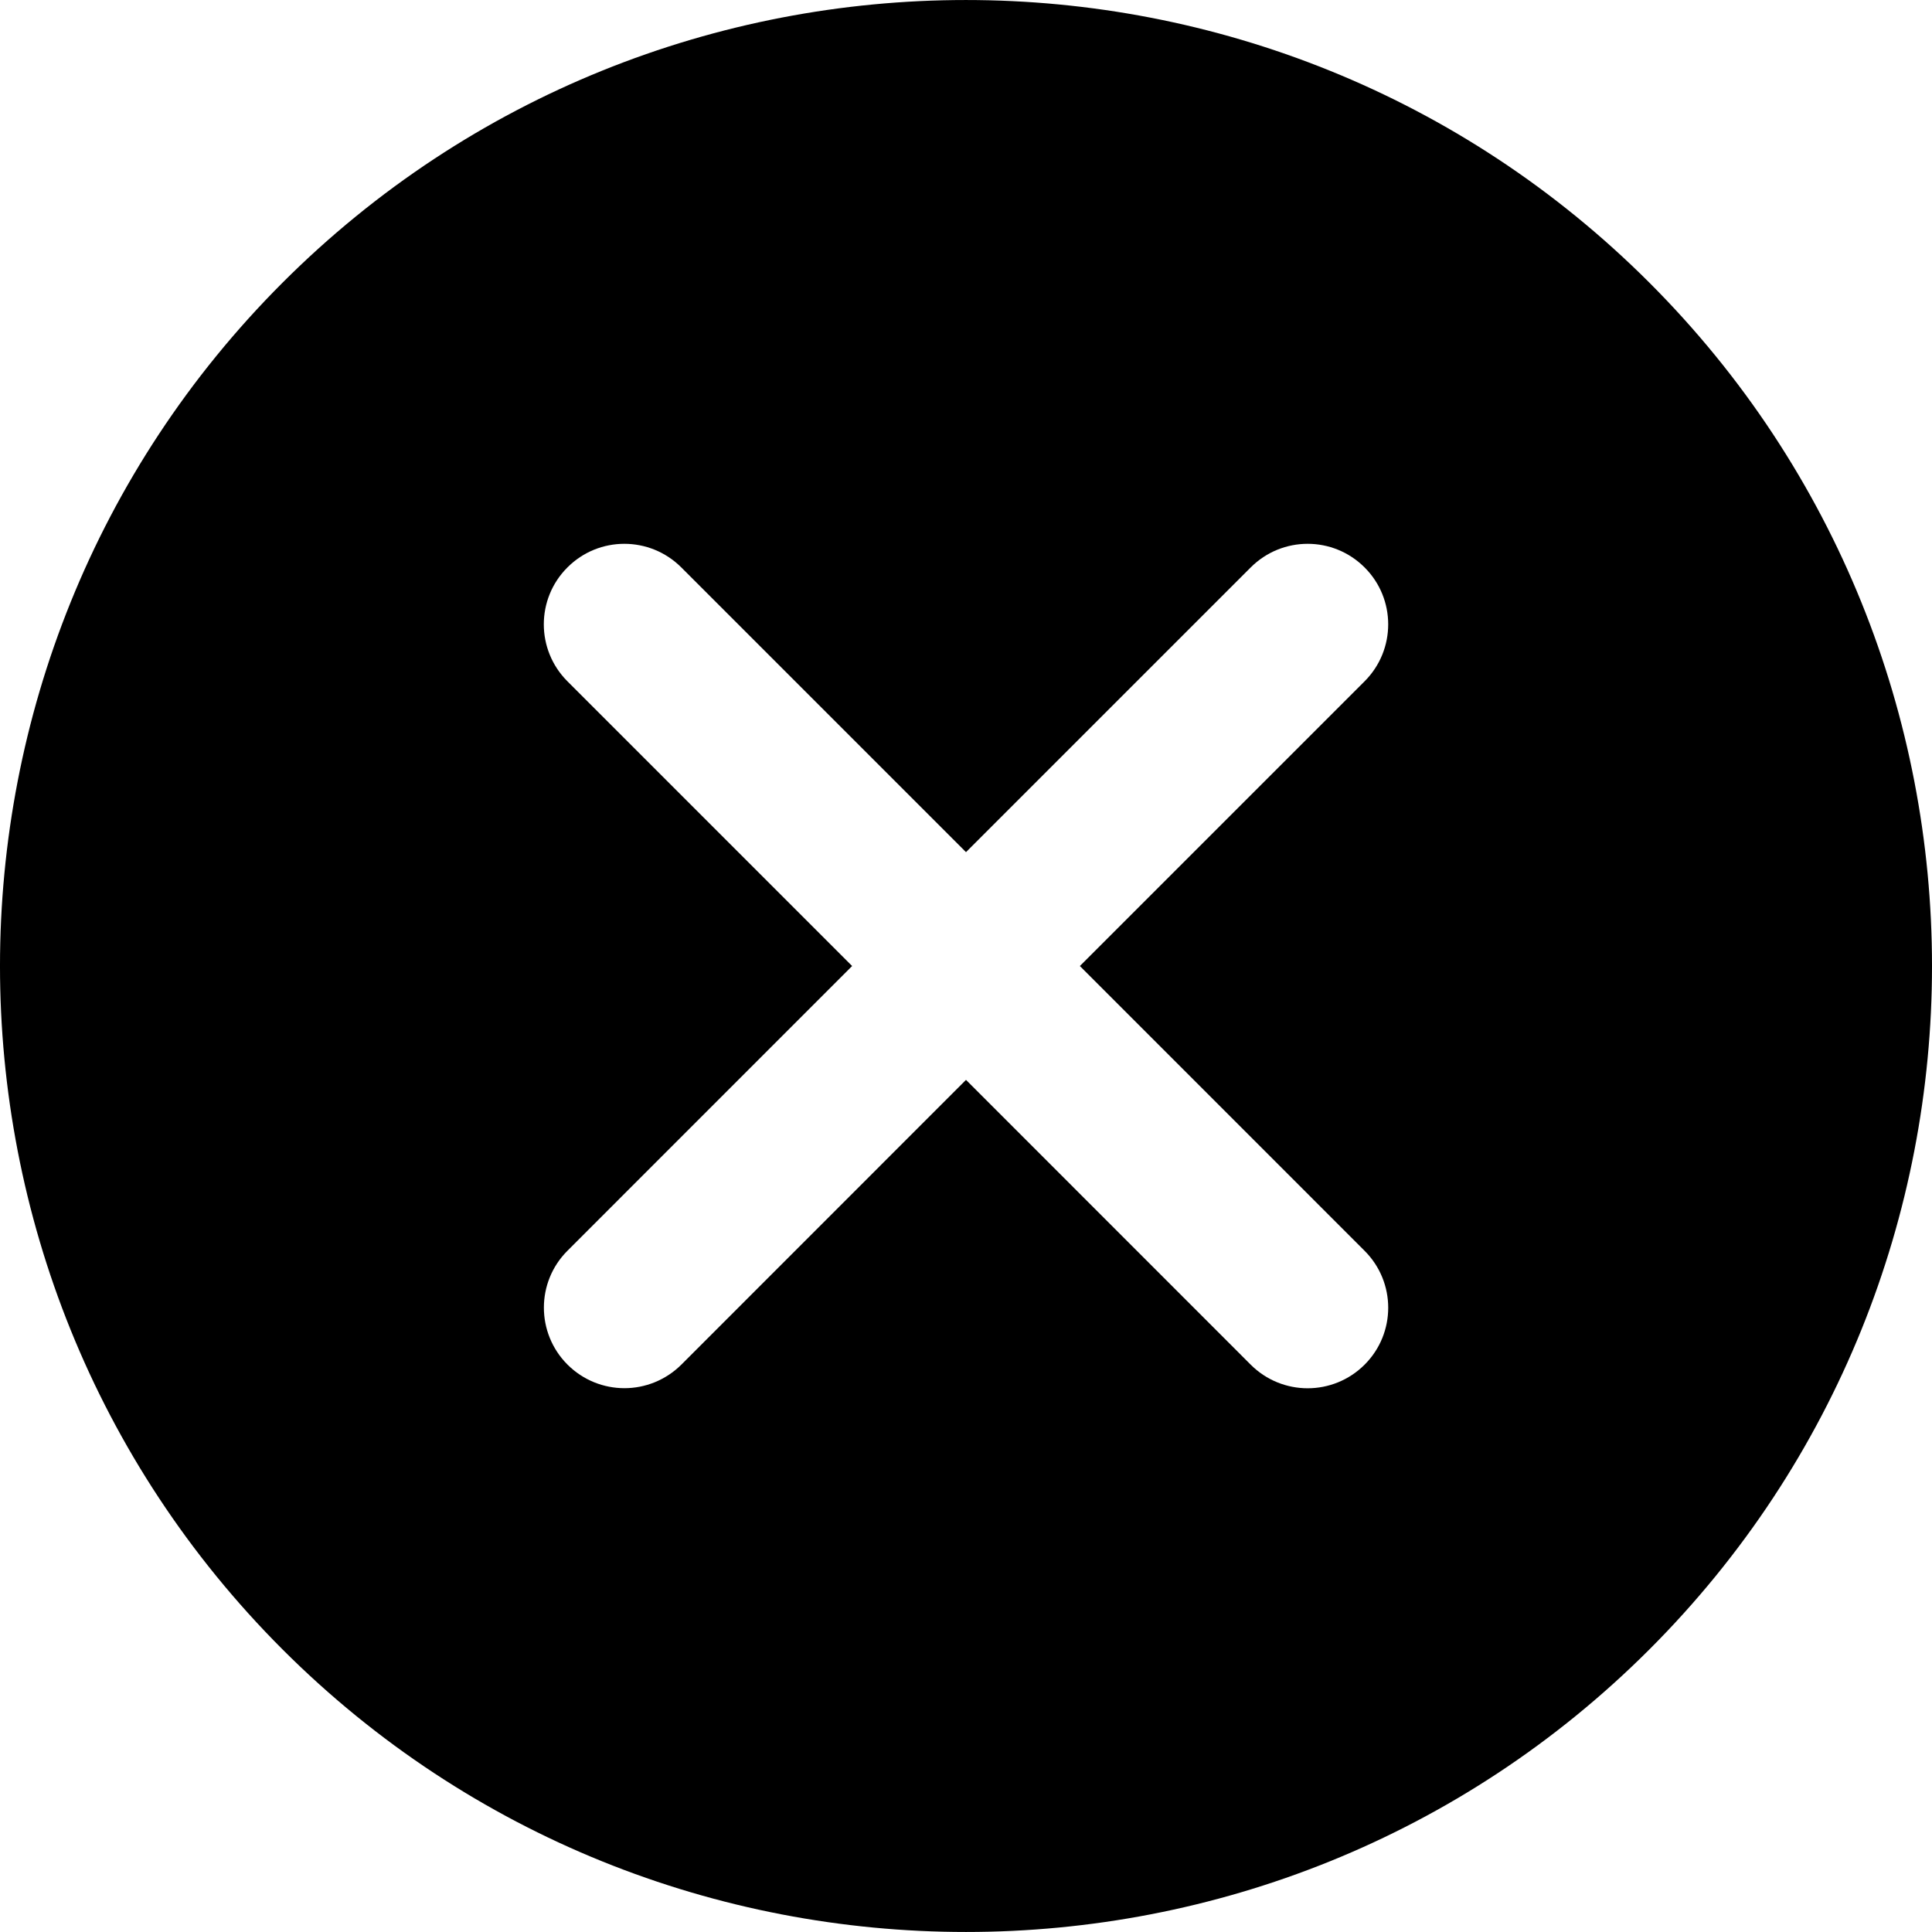 <svg width="90" height="90" viewBox="0 0 90 90" fill="none" xmlns="http://www.w3.org/2000/svg">
<path d="M76.834 13.167C59.276 -4.388 30.721 -4.388 13.163 13.167C-4.388 30.721 -4.388 59.283 13.163 76.838C21.942 85.613 33.471 89.999 45.001 89.999C56.53 89.999 68.055 85.613 76.834 76.838C94.389 59.284 94.389 30.721 76.834 13.167ZM63.568 58.267C65.035 59.734 65.035 62.105 63.568 63.572C62.836 64.303 61.876 64.671 60.915 64.671C59.955 64.671 58.994 64.303 58.263 63.572L45 50.305L31.742 63.568C31.006 64.299 30.046 64.667 29.089 64.667C28.129 64.667 27.168 64.299 26.436 63.568C24.97 62.101 24.97 59.726 26.436 58.263L39.695 45.001L26.433 31.738C24.966 30.271 24.966 27.896 26.433 26.433C27.896 24.966 30.271 24.966 31.738 26.433L45 39.696L58.263 26.433C59.729 24.966 62.101 24.966 63.568 26.433C65.034 27.896 65.034 30.271 63.568 31.738L50.305 45.001L63.568 58.267Z" fill="black"/>
</svg>
